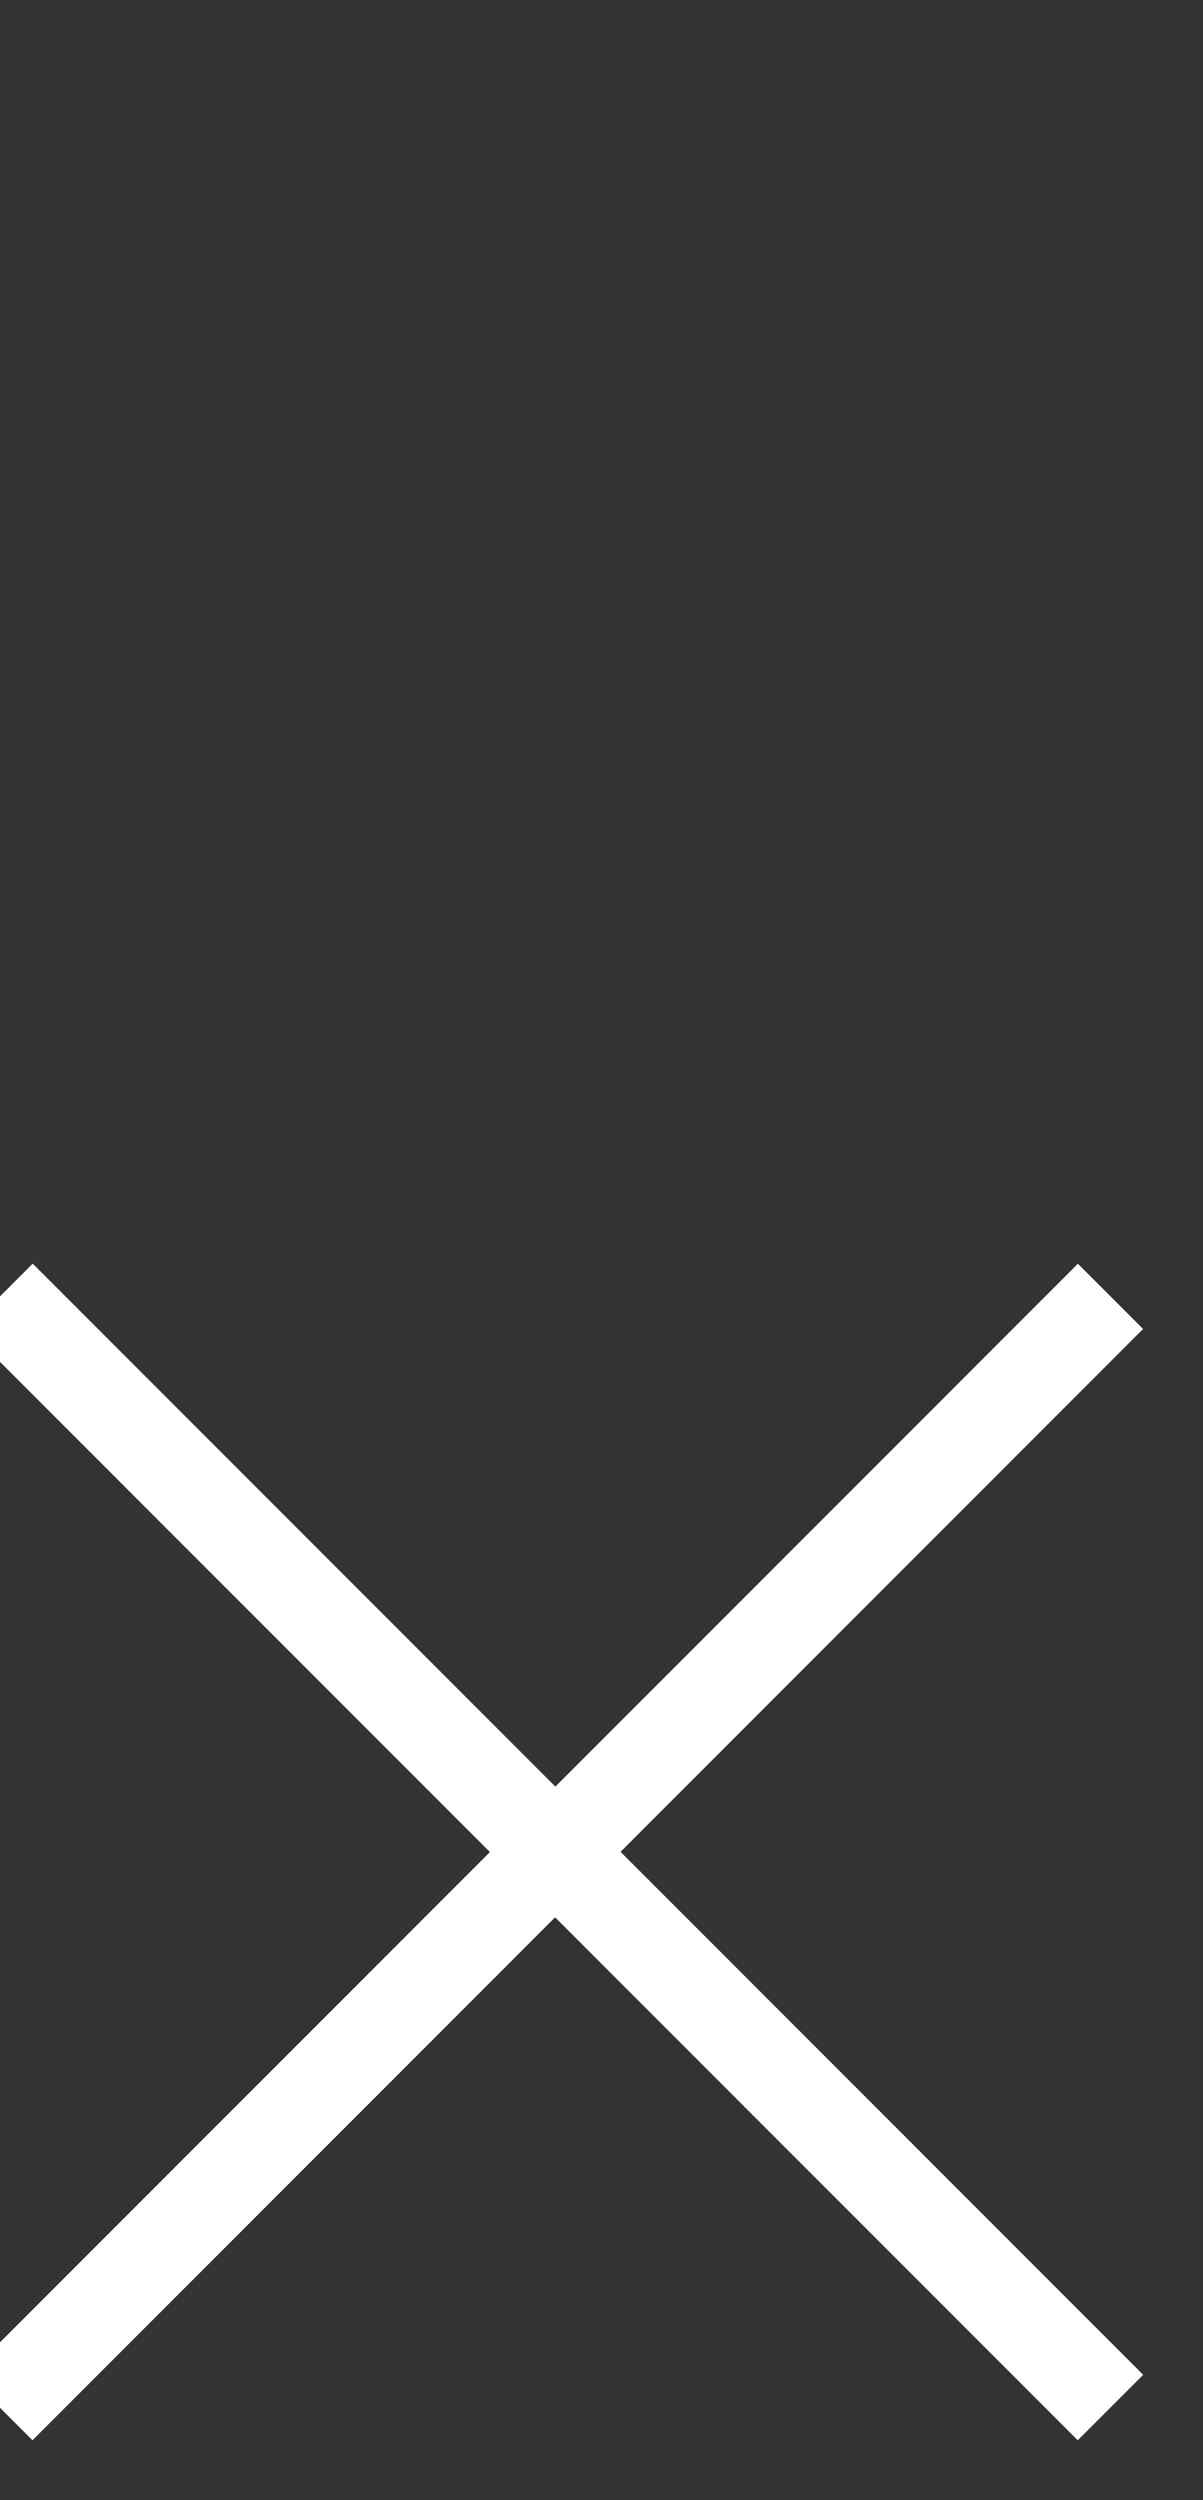 <svg xmlns="http://www.w3.org/2000/svg" viewBox="0 -14 13 27"><rect x="0" y="-14" width="13" height="27" fill="#333333" stroke="none"/><title>Ресурс 1</title><g id="Слой_2" data-name="Слой 2"><g id="Слой_2-2" data-name="Слой 2"><g id="Слой_3" data-name="Слой 3"><line x1="0" y1="0" x2="12" y2="12" fill="none" stroke="#fff"/><line x1="12" y1="0" x2="0" y2="12" fill="none" stroke="#fff" stroke-width='1' shape-rendering="crispEdges"/></g></g></g></svg>